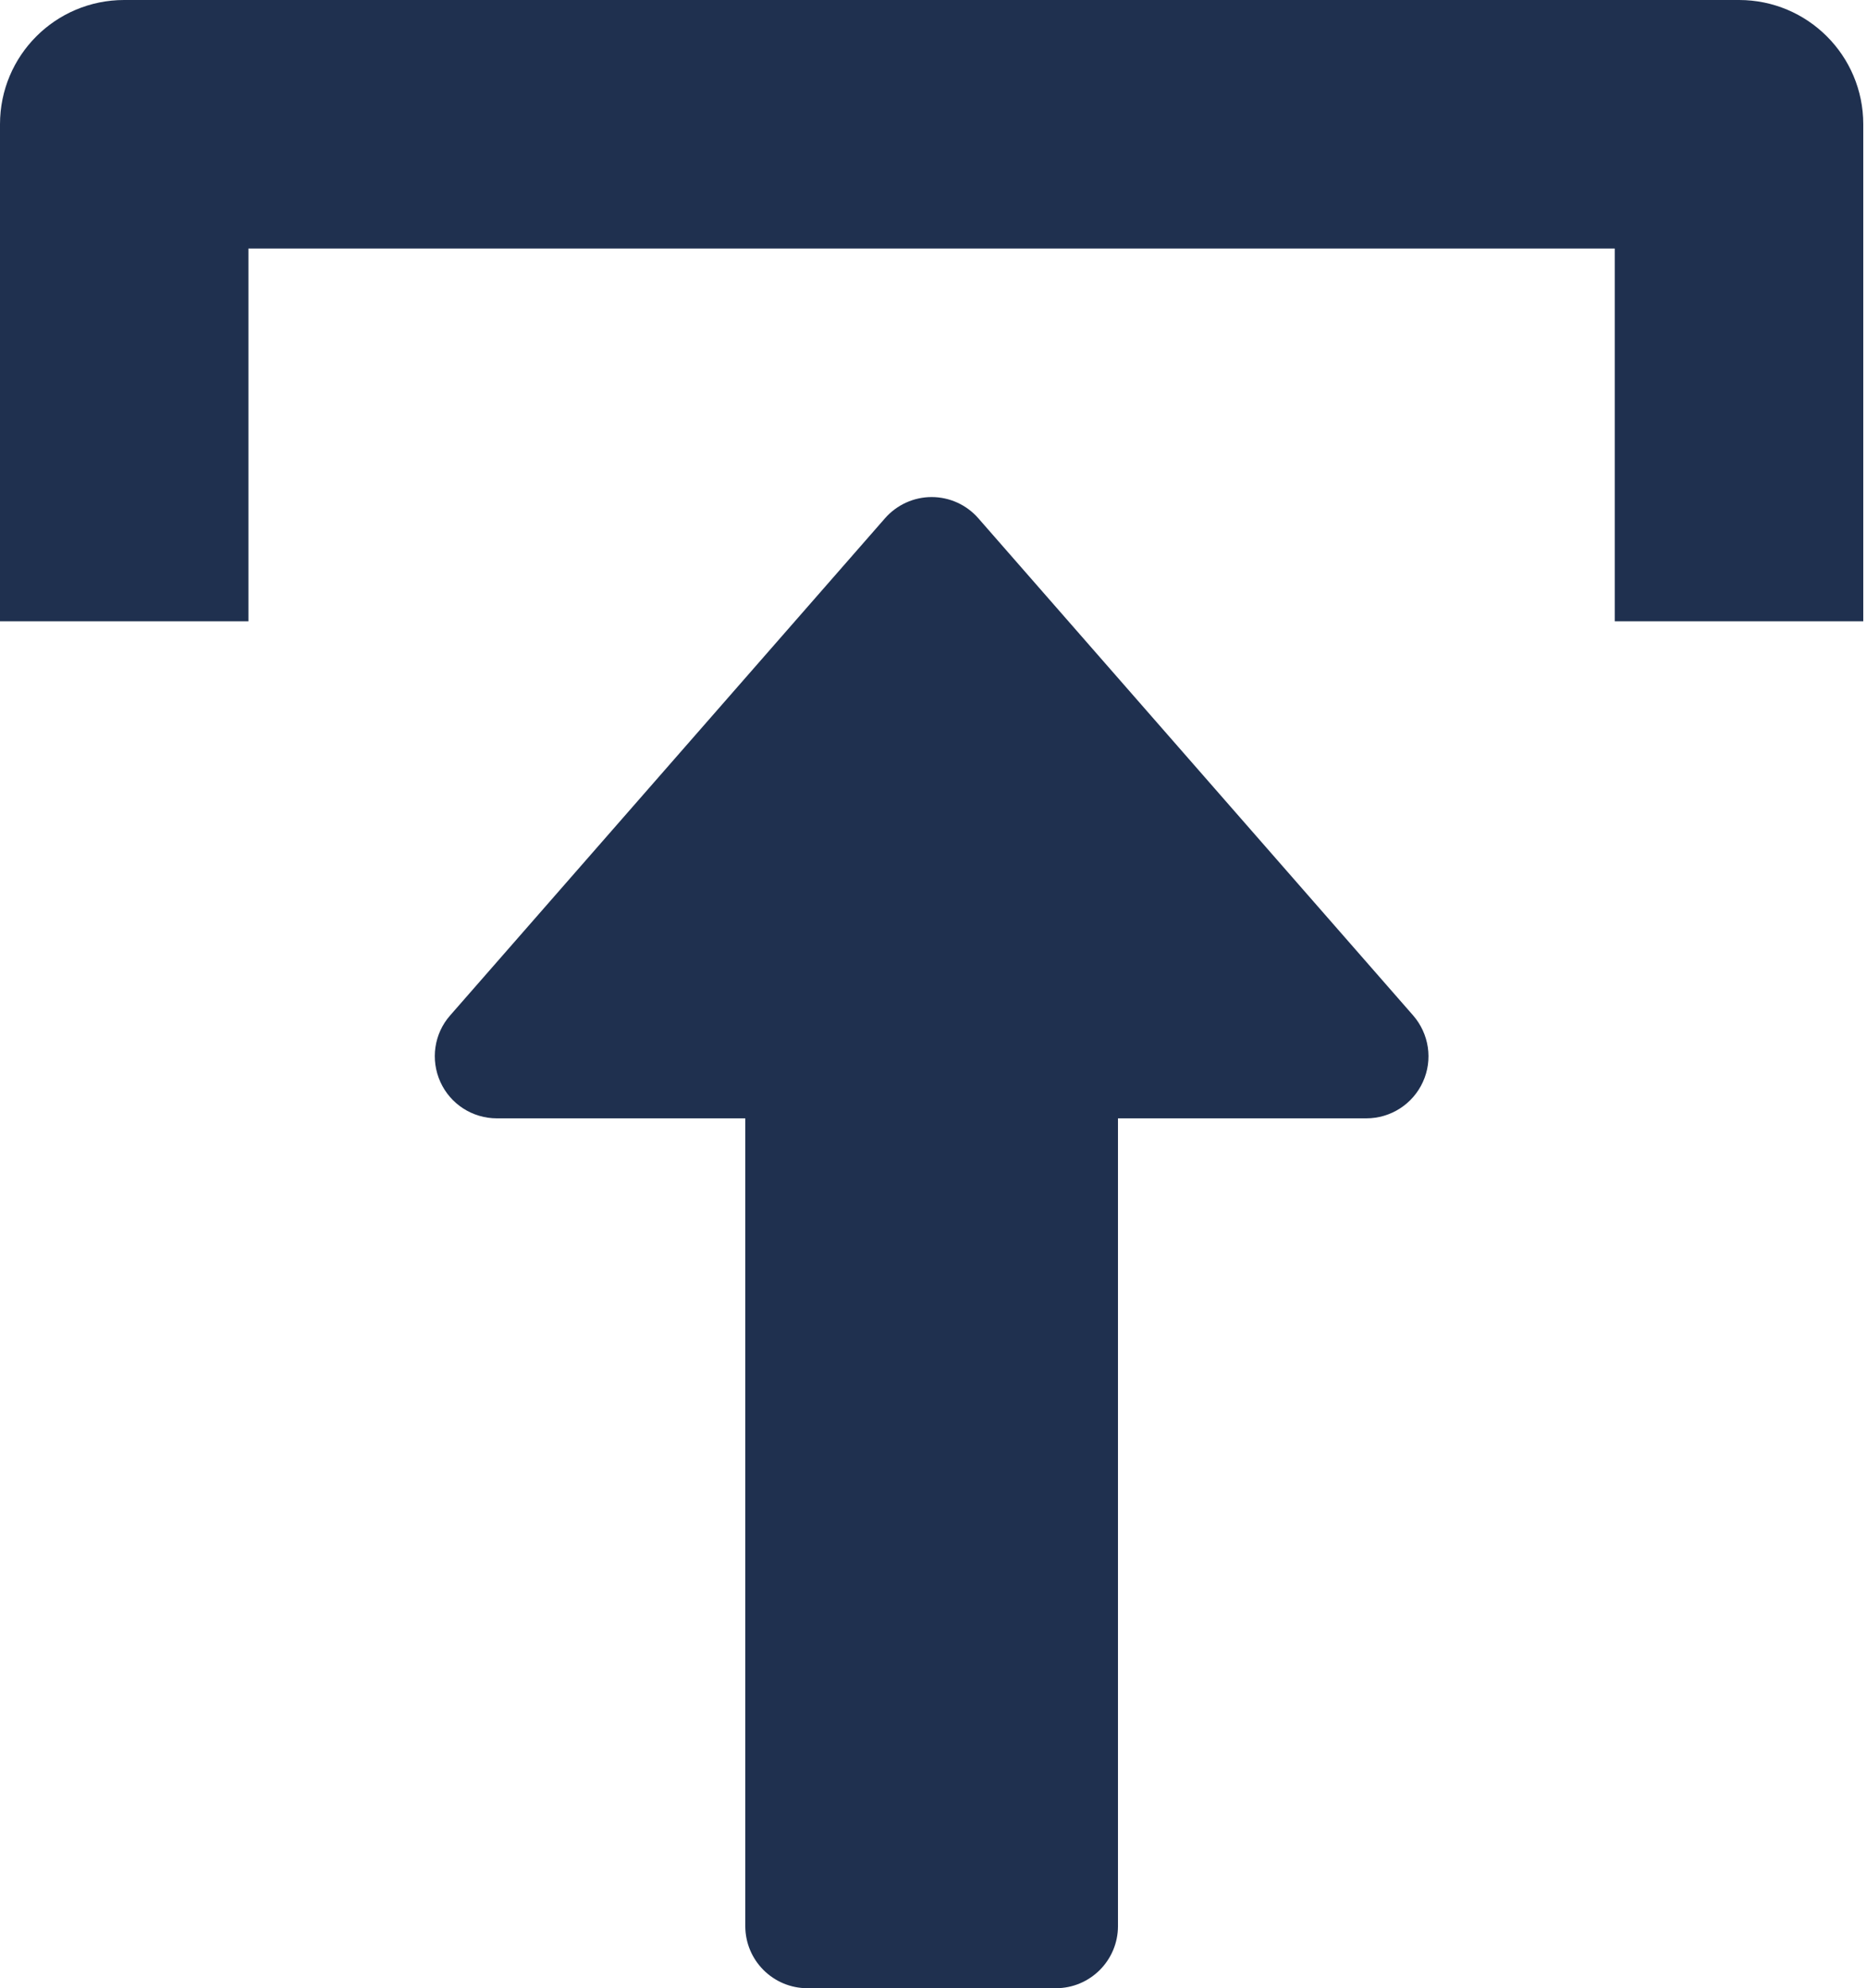 <svg width="31" height="33" viewBox="0 0 31 33" fill="none" xmlns="http://www.w3.org/2000/svg">
<path d="M7.312 17.958C7.479 18.327 7.846 18.562 8.25 18.562H12.375L12.375 31.969C12.375 32.538 12.837 33 13.407 33H17.532C18.101 33 18.563 32.538 18.563 31.969V18.562H22.688C23.092 18.562 23.459 18.325 23.626 17.958C23.795 17.589 23.729 17.158 23.463 16.853L16.245 8.603C16.049 8.378 15.766 8.25 15.469 8.25C15.172 8.25 14.889 8.38 14.694 8.603L7.475 16.853C7.207 17.156 7.145 17.589 7.312 17.958Z" fill="#1F304F"/>
<path d="M4.125 10.312V4.125L26.812 4.125V10.312H30.938V2.062C30.938 0.922 30.014 0 28.875 0L2.062 0C0.922 0 0 0.922 0 2.062V10.312H4.125Z" fill="#1F304F"/>
</svg>
